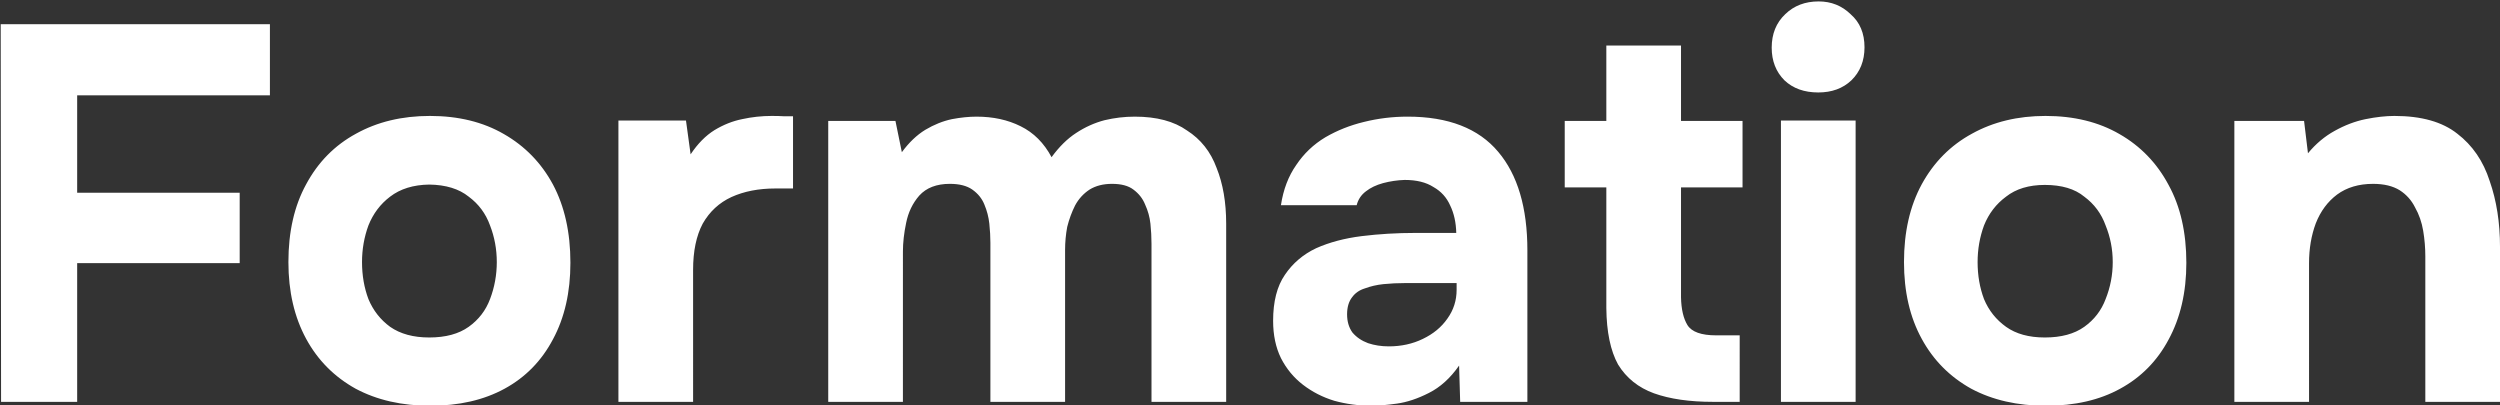 <svg version="1.2" xmlns="http://www.w3.org/2000/svg" viewBox="0 0 703 114" width="703" height="114">
	<rect x="0" y="0" width="703" height="114" fill="#333333" stroke="none"/>
	<title>New Project</title>
	<style>
		.s0 { fill: #ffffff } 
	</style>
	<path id="Formation" fill-rule="evenodd" class="s0" d="m21.7 113h-21.4l-0.1-106.2h75.7v20h-54.2v27.4h45.7v19.8h-45.7zm99.3 1.1q-12 0-21-4.8-9-5-13.9-14-5-9.2-5-21.6 0-12.8 5-21.9 5-9.3 14-14.2 9-5 20.8-5 12 0 20.8 5.1 8.9 5.1 13.8 14.2 4.9 9.2 4.9 22 0 12.4-4.9 21.5-4.8 9.1-13.6 13.9-8.8 4.8-20.9 4.8zm-0.3-19.2q6.9 0 11.1-3 4.2-3 6-7.8 1.9-5 1.9-10.4 0-5.4-1.9-10.3-1.8-5-6-8.1-4.1-3.3-11.1-3.4-6.7 0.1-11 3.4-4.1 3.1-6.1 8.1-1.8 4.9-1.8 10.3 0 5.6 1.8 10.4 2 4.8 6.1 7.8 4.3 3 11 3zm74.2 18.1h-21v-79.1h19l1.3 9.5q3-4.5 6.7-6.8 3.8-2.3 7.8-3.1 4.1-0.9 8.3-0.9 2 0 3.6 0.1 1.6 0 2.4 0v20.3h-5q-7 0-12.3 2.4-5.2 2.4-8.1 7.5-2.7 5.1-2.7 13zm59 0h-21v-79h18.9l1.8 8.8q3-4.1 6.6-6.3 3.7-2.2 7.5-3 3.7-0.7 6.9-0.7 7 0 12.4 2.7 5.5 2.7 8.7 8.7 3.2-4.4 6.9-6.8 3.8-2.5 8-3.6 4.2-1 8.5-1 9.2 0 14.7 3.9 5.8 3.7 8.3 10.5 2.7 6.7 2.7 15.7v50.1h-21v-44.5q0-2.7-0.3-5.6-0.3-2.8-1.5-5.4-1-2.5-3.3-4.2-2.1-1.6-6-1.6-3.7 0-6.3 1.6-2.6 1.7-4.1 4.5-1.4 2.8-2.2 6-0.6 3.2-0.6 6.5v42.7h-21v-44.7q0-2.5-0.3-5.4-0.3-2.8-1.4-5.4-1-2.5-3.4-4.2-2.3-1.6-6.3-1.6-5.6 0-8.6 3.3-2.8 3.2-3.7 7.7-0.9 4.3-0.9 8zm131.8 1.1q-5.4 0-10.5-1.4-4.9-1.5-8.8-4.5-3.9-3-6.2-7.5-2.2-4.5-2.2-10.5 0-8.1 3.3-12.9 3.3-4.9 8.8-7.5 5.6-2.5 12.8-3.4 7.3-0.9 15.1-0.9h11.5q-0.1-4.4-1.7-7.7-1.5-3.4-4.7-5.2-3.1-2-8.1-2-3.1 0.1-6.1 0.9-2.9 0.8-4.8 2.3-2 1.5-2.6 3.9h-21.3q1-6.6 4.3-11.3 3.2-4.8 8.2-7.8 5-2.9 10.8-4.3 6-1.5 12.3-1.5 17.2 0 25.5 9.9 8.2 9.7 8.2 27.7v42.6h-18.9l-0.3-10.2q-3.7 5.3-8.5 7.7-4.7 2.4-9 3-4.4 0.6-7.1 0.6zm4.8-16.7q5.3 0 9.6-2.1 4.4-2.1 6.9-5.7 2.6-3.6 2.6-8.1v-1.9h-14.4q-3.2 0-6.2 0.3-2.8 0.3-5.2 1.2-2.3 0.7-3.6 2.5-1.4 1.8-1.4 4.8 0 3 1.5 5.1 1.7 2 4.4 3 2.7 0.9 5.8 0.9zm98.7 15.6h-7.5q-9.9 0-16.6-2.4-6.6-2.4-10.1-8.1-3.2-5.8-3.3-15.9v-33.9h-11.7v-18.7h11.7v-21.2h21v21.2h17.3v18.7h-17.3v30.9q0.1 5 1.8 7.8 1.8 2.9 8.1 2.9h6.6zm32.6 0h-21v-79.1h21zm-10.5-87q-5.9 0-9.5-3.4-3.6-3.6-3.6-9.2 0-5.8 3.8-9.4 3.7-3.6 9.4-3.6 5.3 0 9 3.6 3.9 3.4 3.9 9.3 0 5.7-3.7 9.3-3.6 3.4-9.3 3.4zm64 88.1q-12 0-21-4.8-9-5-13.9-14-5-9.1-5-21.6 0-12.7 5-21.9 5.1-9.3 14.1-14.2 9-5 20.7-5 12 0 20.8 5.1 8.9 5.1 13.8 14.3 5 9.1 5 21.9 0 12.4-5 21.6-4.8 9-13.6 13.8-8.7 4.8-20.9 4.8zm-0.3-19.2q6.9 0 11.1-3 4.2-3 6-7.8 2-5 2-10.4 0-5.4-2-10.3-1.8-5-6-8.1-4-3.3-11.1-3.3-6.7 0-10.9 3.3-4.2 3.1-6.2 8.1-1.8 4.9-1.8 10.3 0 5.6 1.8 10.4 2 4.8 6.2 7.8 4.2 3 10.9 3zm74.3 18.1h-21v-79h19.6l1.1 9.1q3.3-4 7.5-6.3 4.3-2.4 8.7-3.3 4.5-0.9 8.1-0.9 11.4 0 17.7 5 6.4 4.9 9.1 13.3 2.9 8.3 2.9 18.5v43.6h-21v-40.9q0-3.6-0.6-7.2-0.6-3.6-2.3-6.6-1.5-3-4.3-4.8-2.9-1.8-7.5-1.8-6 0-10.1 3-4 3-6 8.1-1.9 5.1-1.9 11.2z"/>
</svg>